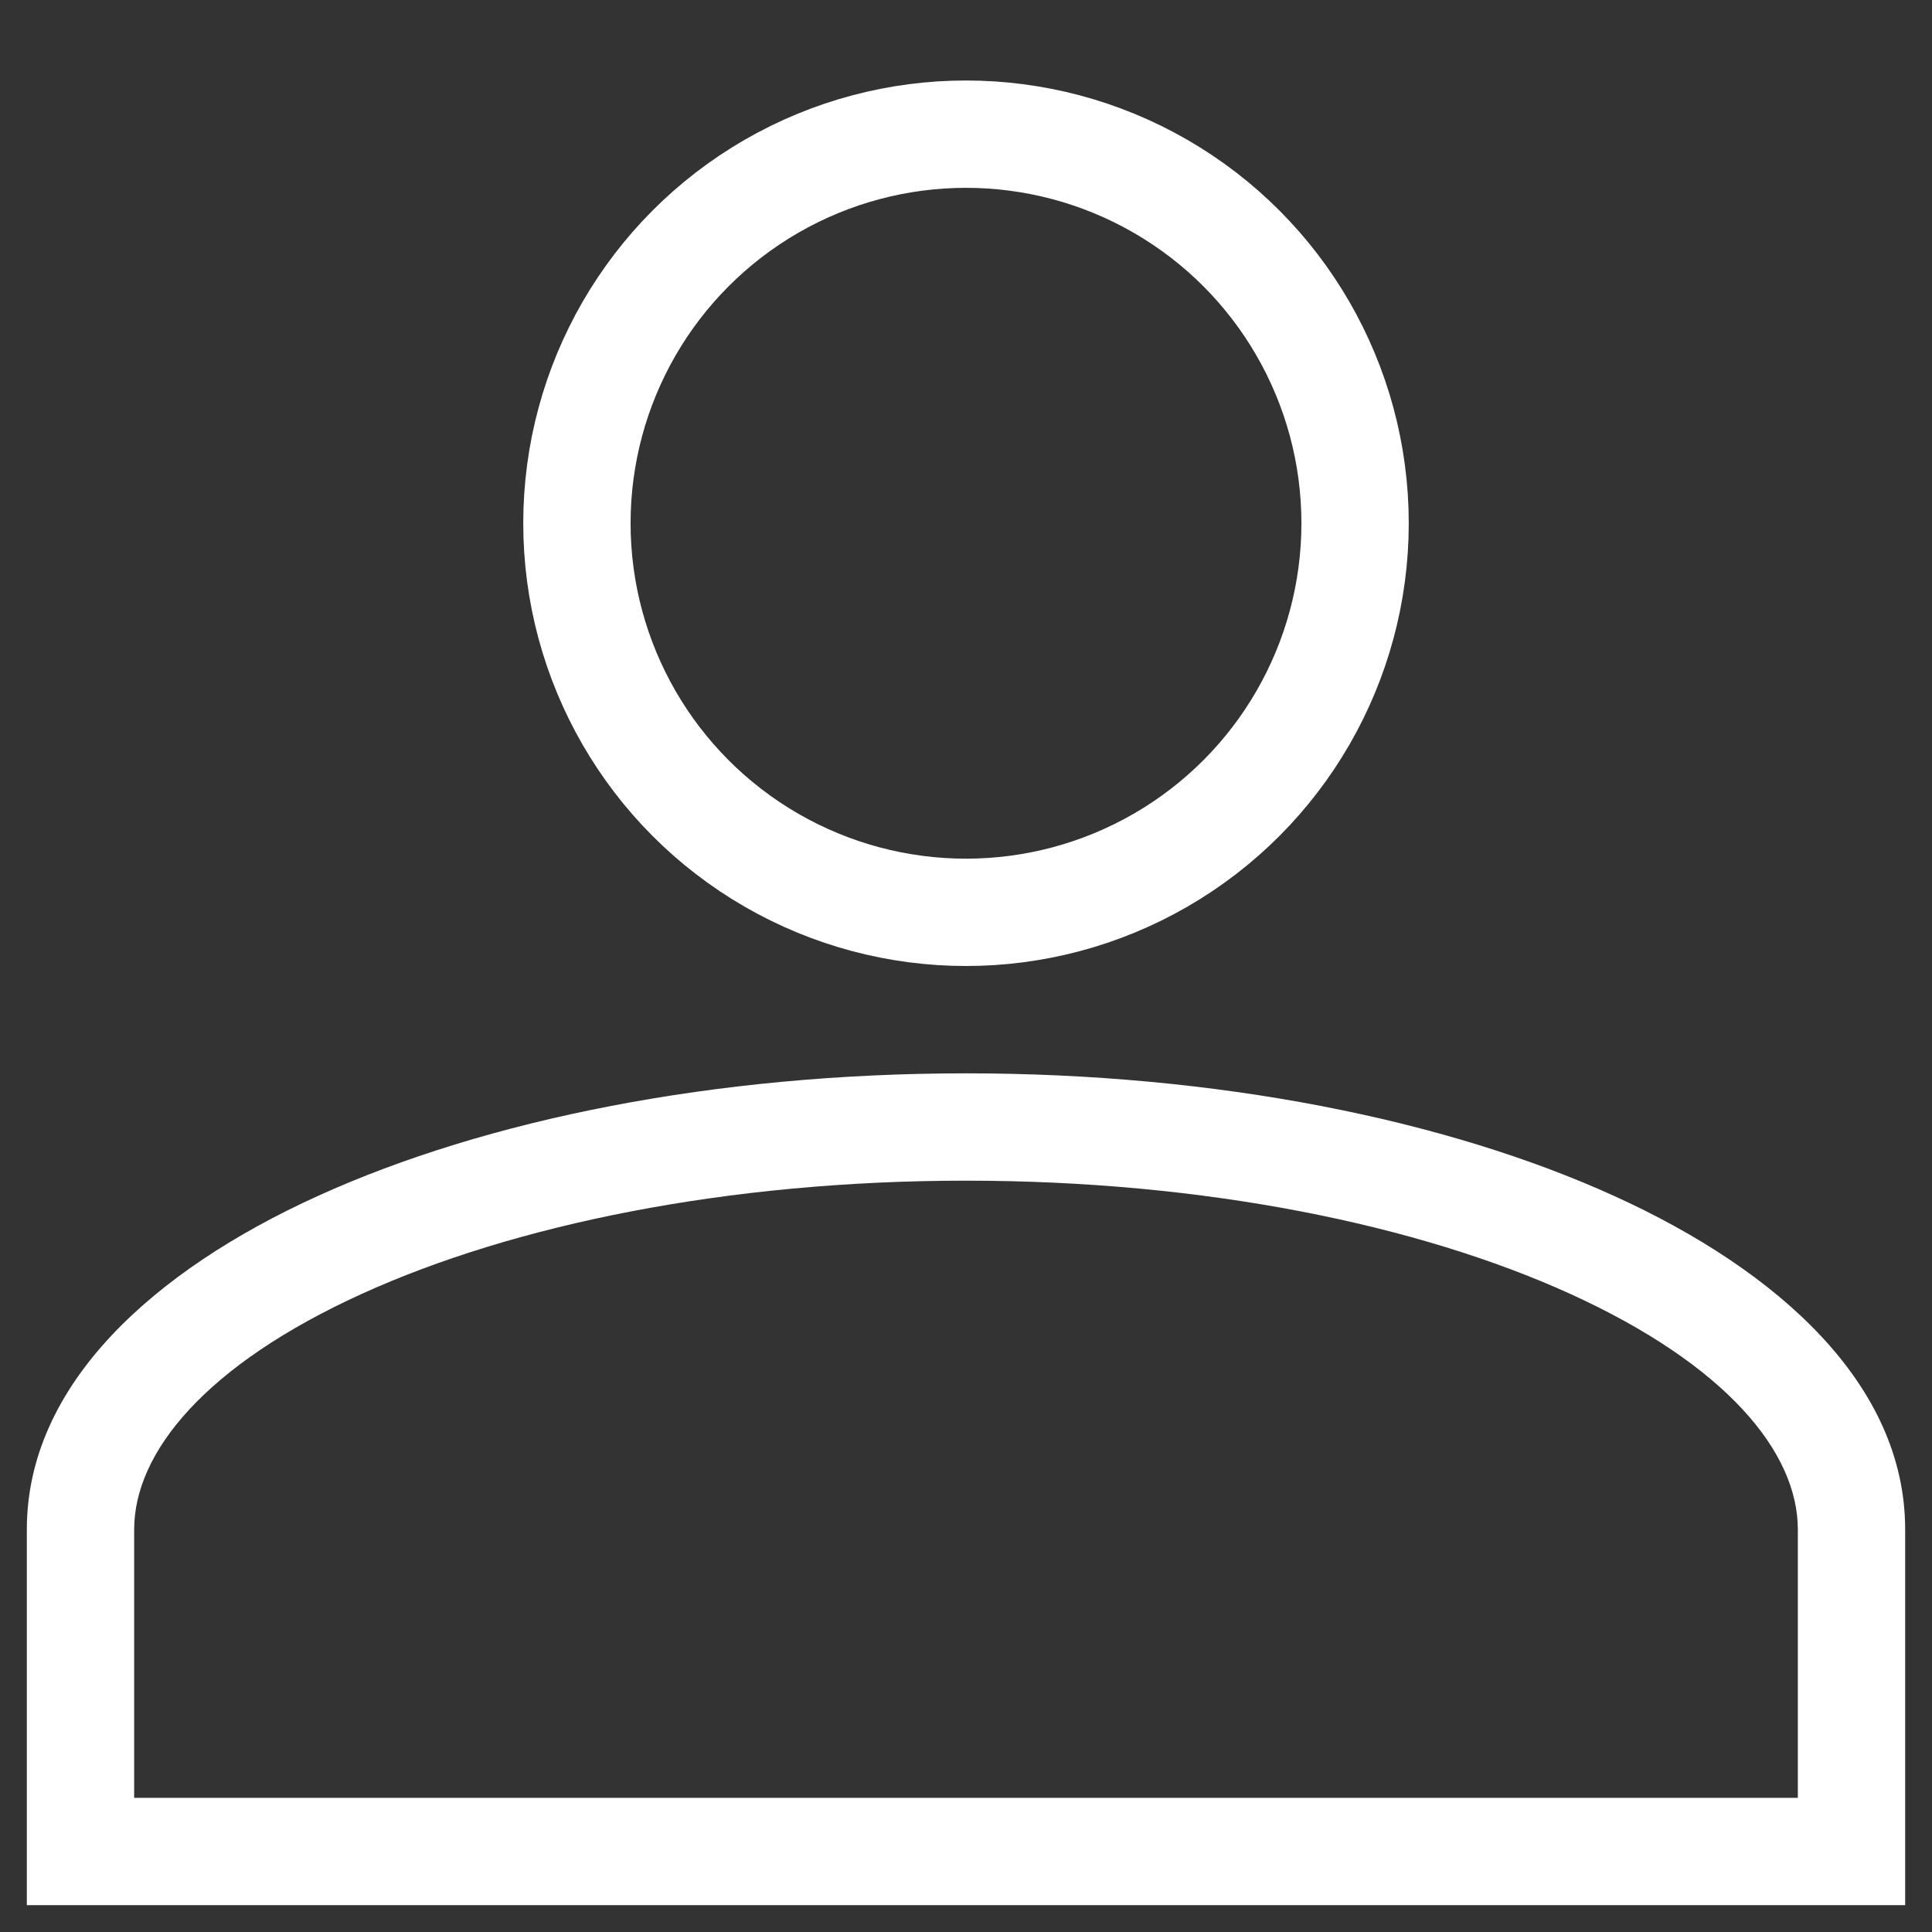 <svg width="72" height="72" viewBox="0 0 72 72" fill="none" xmlns="http://www.w3.org/2000/svg">
<rect x="0" y="0" width="72" height="72" fill="#333333" stroke="none"/>
<circle cx="36" cy="19.5" r="14.5" stroke="white" stroke-width="4"/>
<path fill-rule="evenodd" clip-rule="evenodd" d="M5 57C5 54.124 7.656 50.868 13.493 48.214C19.15 45.643 27.106 44 36 44C44.894 44 52.85 45.643 58.507 48.214C64.344 50.868 67 54.124 67 57V67H5V57ZM71 57V69V71H69H3H1V69V57C1 51.591 5.732 47.348 11.838 44.573C18.125 41.715 26.669 40 36 40C45.331 40 53.876 41.715 60.162 44.573C66.268 47.348 71 51.591 71 57Z" fill="white"/>
</svg>

